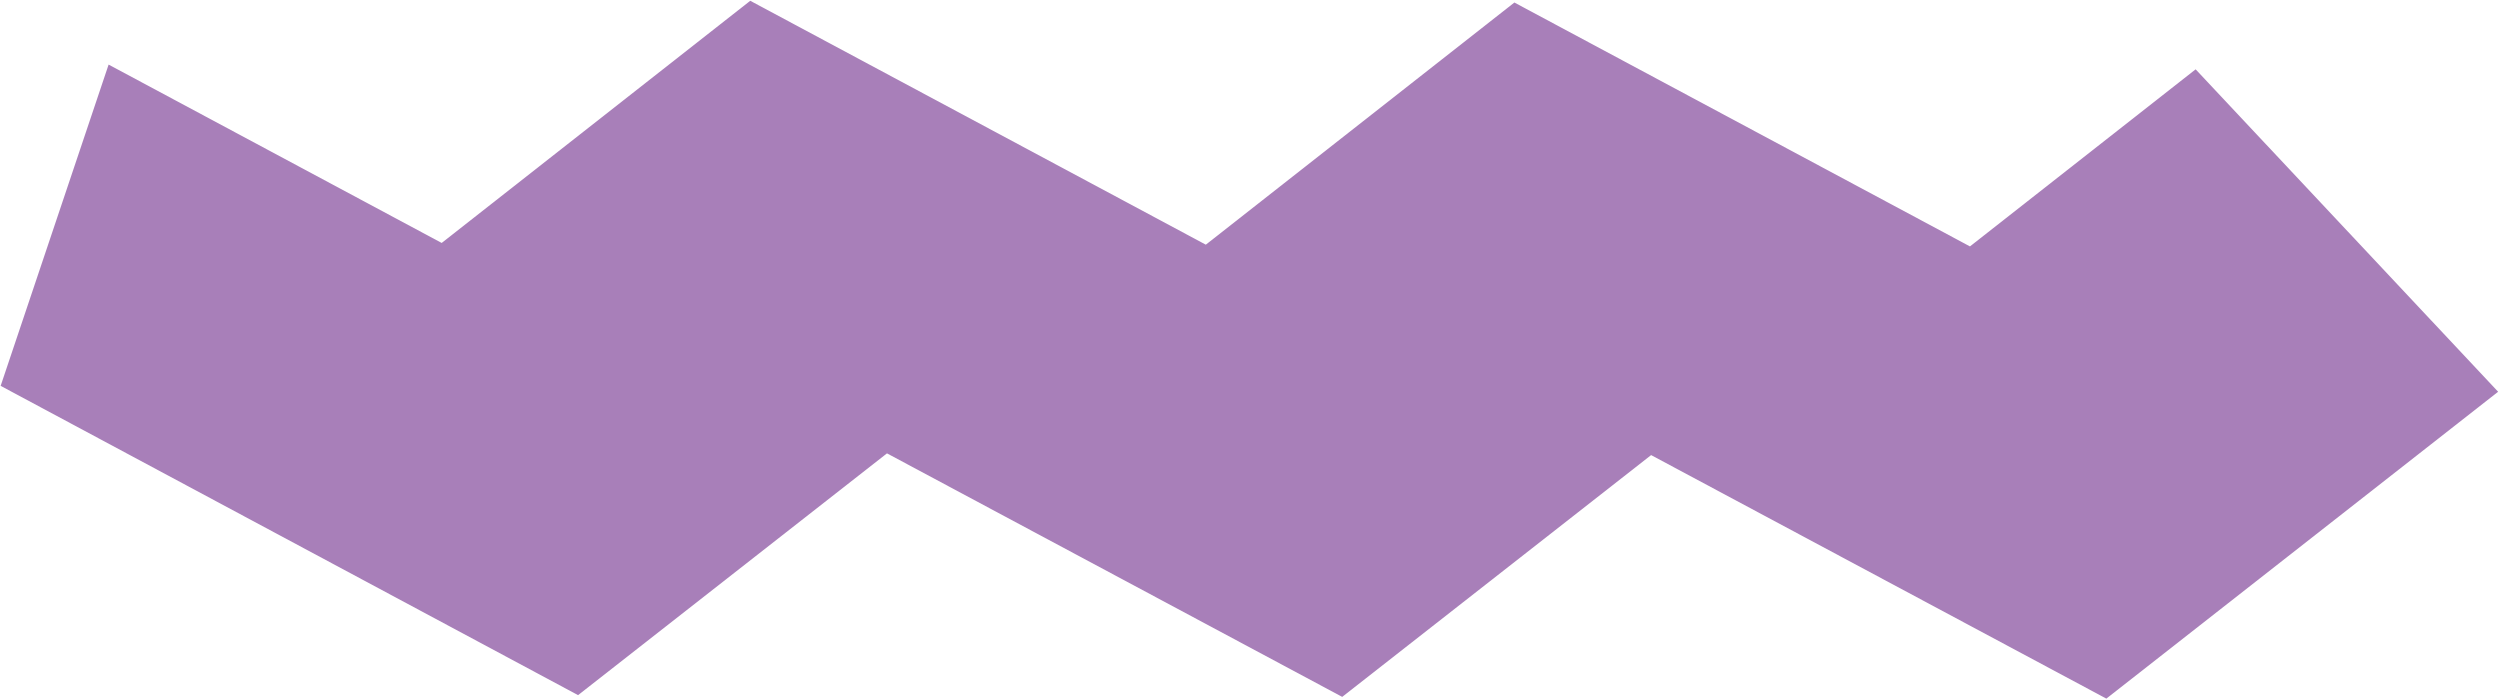 <svg width="1002" height="280" viewBox="0 0 1002 280" fill="none" xmlns="http://www.w3.org/2000/svg">
<path d="M177.028 97.372L300.7 0.315L483.293 98.068L606.965 1.011L789.559 98.763L880.009 27.789L1001.25 157.013L844.222 280.004L661.767 182.401L537.957 279.309L355.502 181.706L231.692 278.613L0.26 154.651L43.532 25.888L177.028 97.372Z" fill="#A87FB9"/>
</svg>
